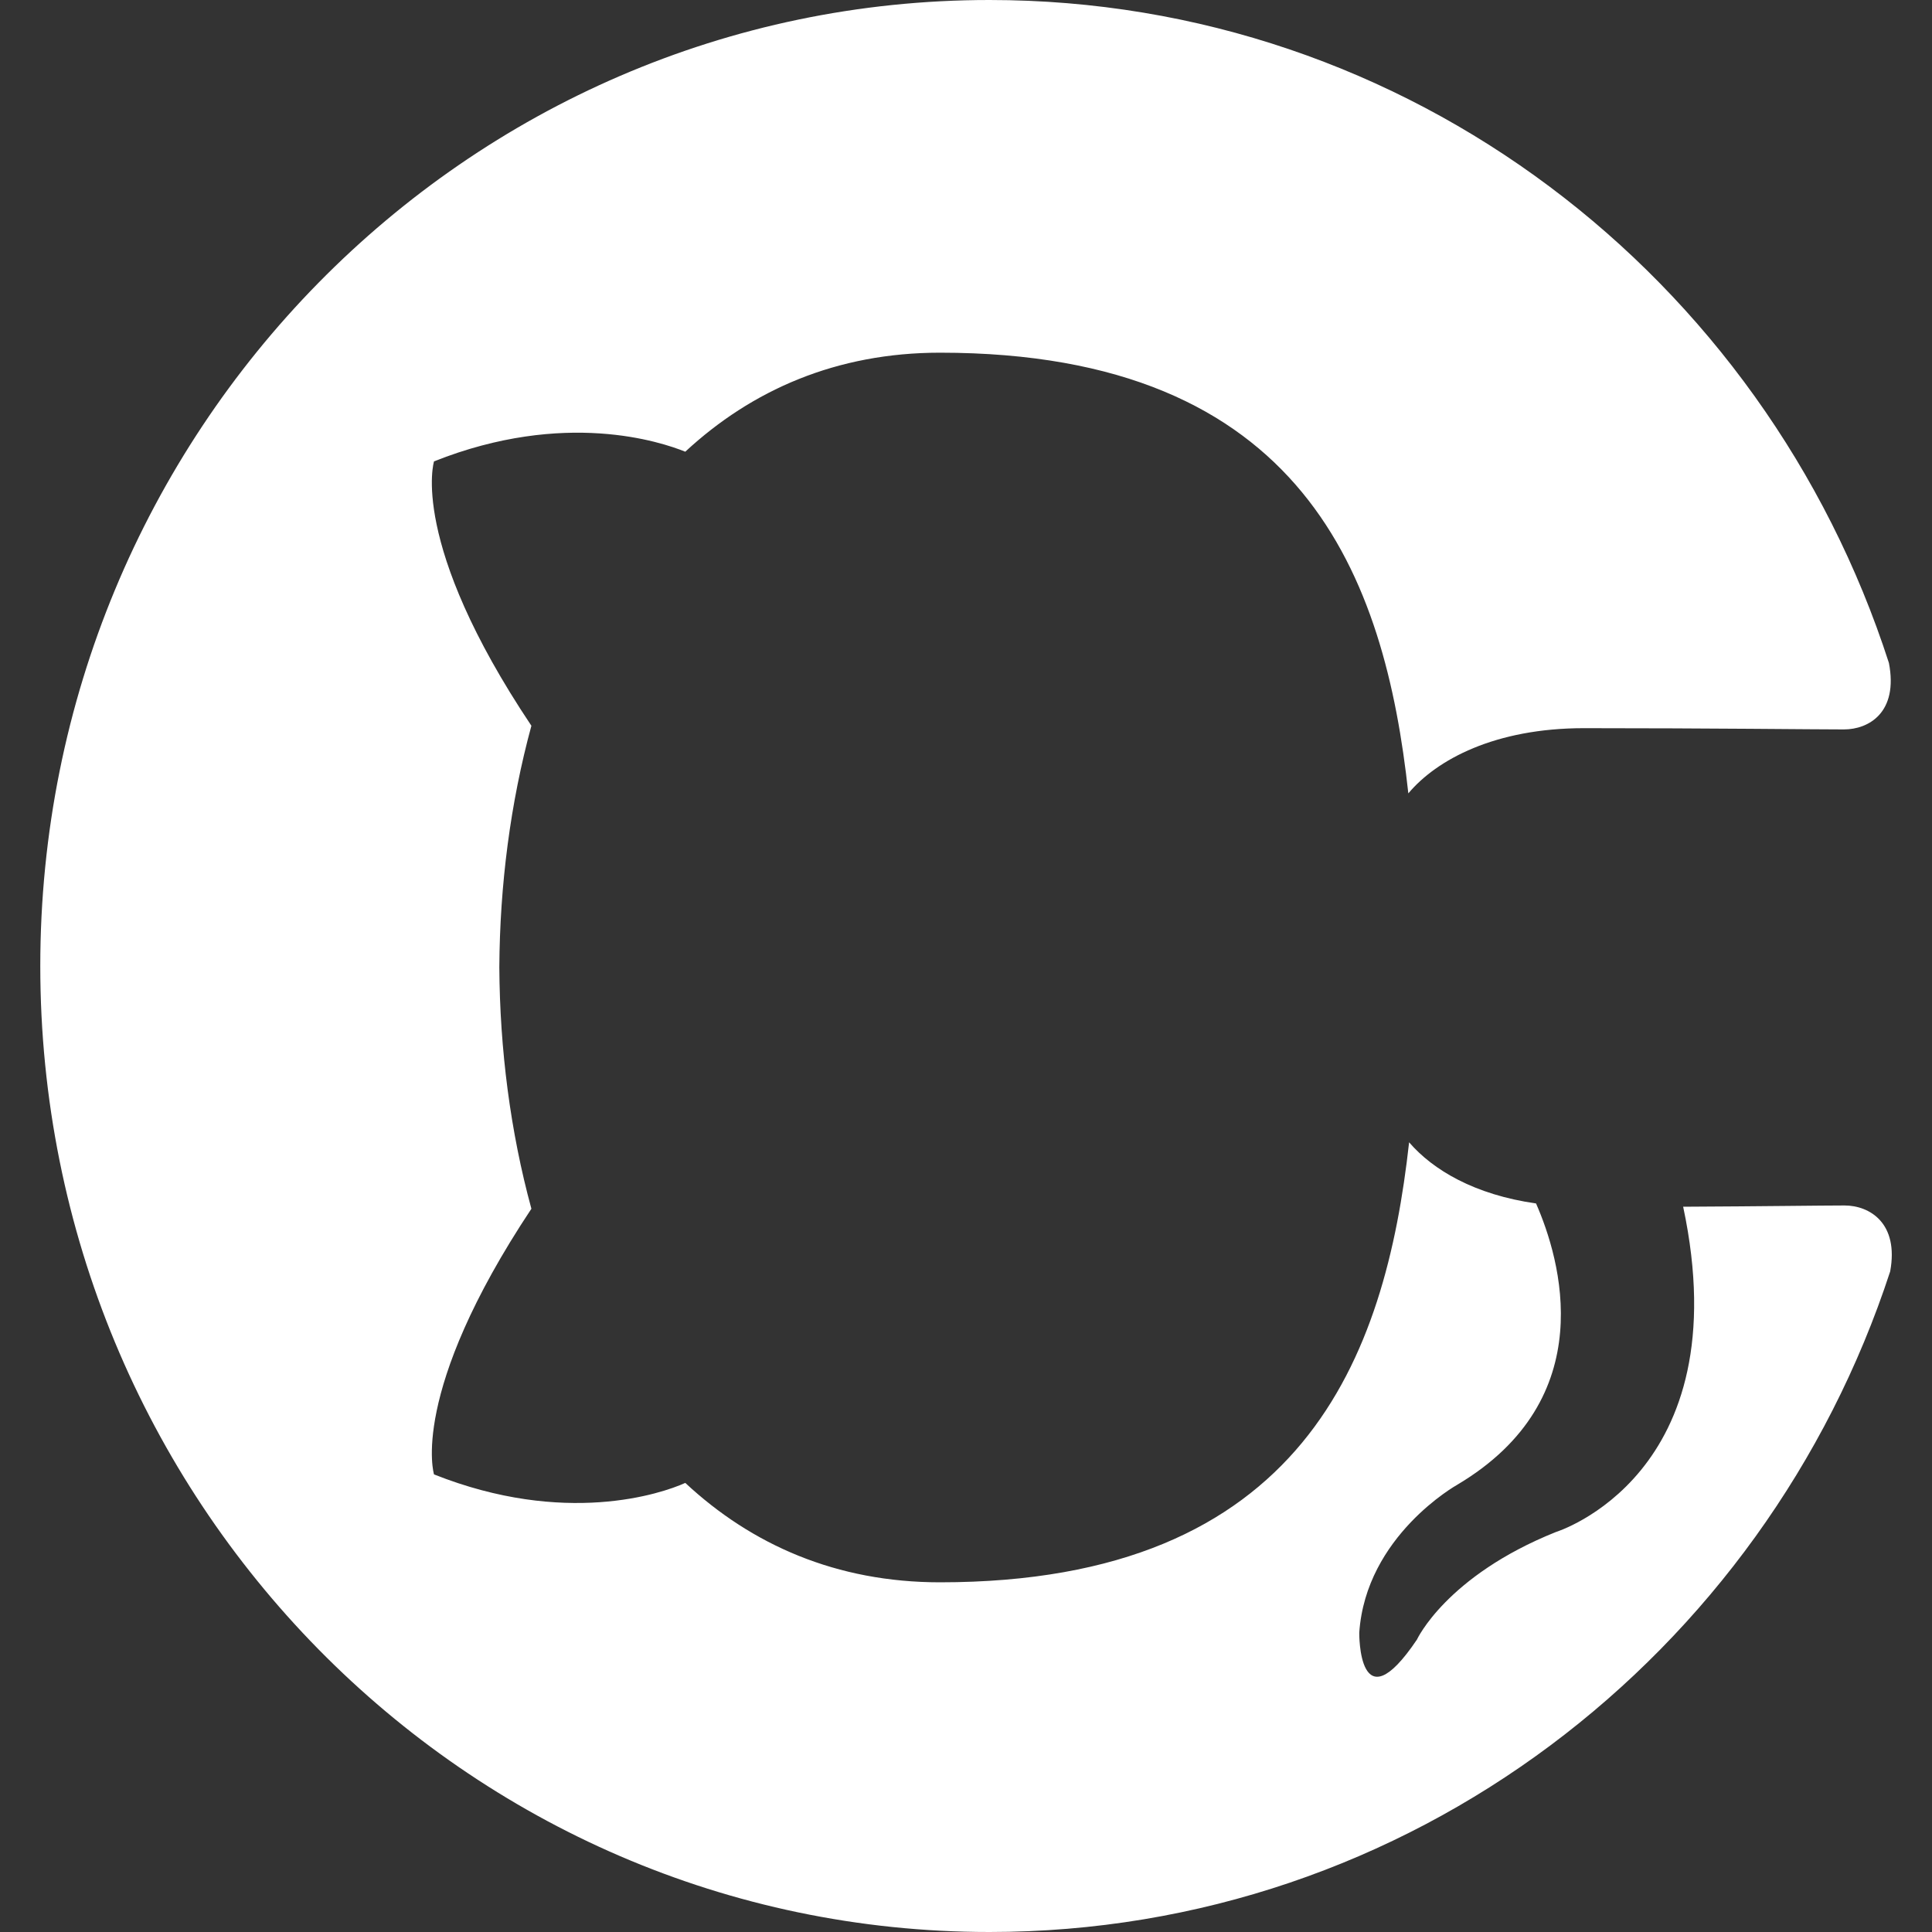<svg width="20" height="20" viewBox="0 0 20 20" fill="none" xmlns="http://www.w3.org/2000/svg">
<rect x="0" y="0" width="20" height="20" fill="#333333" stroke="none"/>
<path d="M0.417 10C0.417 15.525 4.817 20 10.243 20C14.586 20 18.268 17.135 19.567 13.162C19.659 12.662 19.355 12.479 19.094 12.479C18.861 12.479 18.243 12.488 17.424 12.492C18.016 15.273 16.105 15.86 16.105 15.86C14.971 16.315 14.668 16.973 14.668 16.973C14.059 17.878 14.071 16.902 14.071 16.902C14.139 15.898 15.084 15.371 15.084 15.371C16.586 14.479 16.152 13.03 15.901 12.458C15.265 12.368 14.833 12.111 14.587 11.825C14.341 14.046 13.496 16.38 9.731 16.38C8.658 16.38 7.782 15.992 7.094 15.351C6.846 15.463 5.847 15.801 4.493 15.263C4.493 15.263 4.23 14.426 5.501 12.513C5.283 11.713 5.174 10.863 5.169 10.013C5.174 9.163 5.283 8.313 5.501 7.513C4.23 5.613 4.493 4.776 4.493 4.776C5.847 4.238 6.846 4.576 7.094 4.676C7.782 4.038 8.658 3.651 9.731 3.651C13.506 3.651 14.337 5.988 14.579 8.213C14.873 7.863 15.476 7.538 16.397 7.538C17.712 7.538 18.768 7.551 19.088 7.551C19.345 7.551 19.653 7.376 19.554 6.863C18.264 2.863 14.579 7.62939e-06 10.243 7.62939e-06C4.817 7.62939e-06 0.417 4.478 0.417 10Z" fill="white"/>
</svg>
